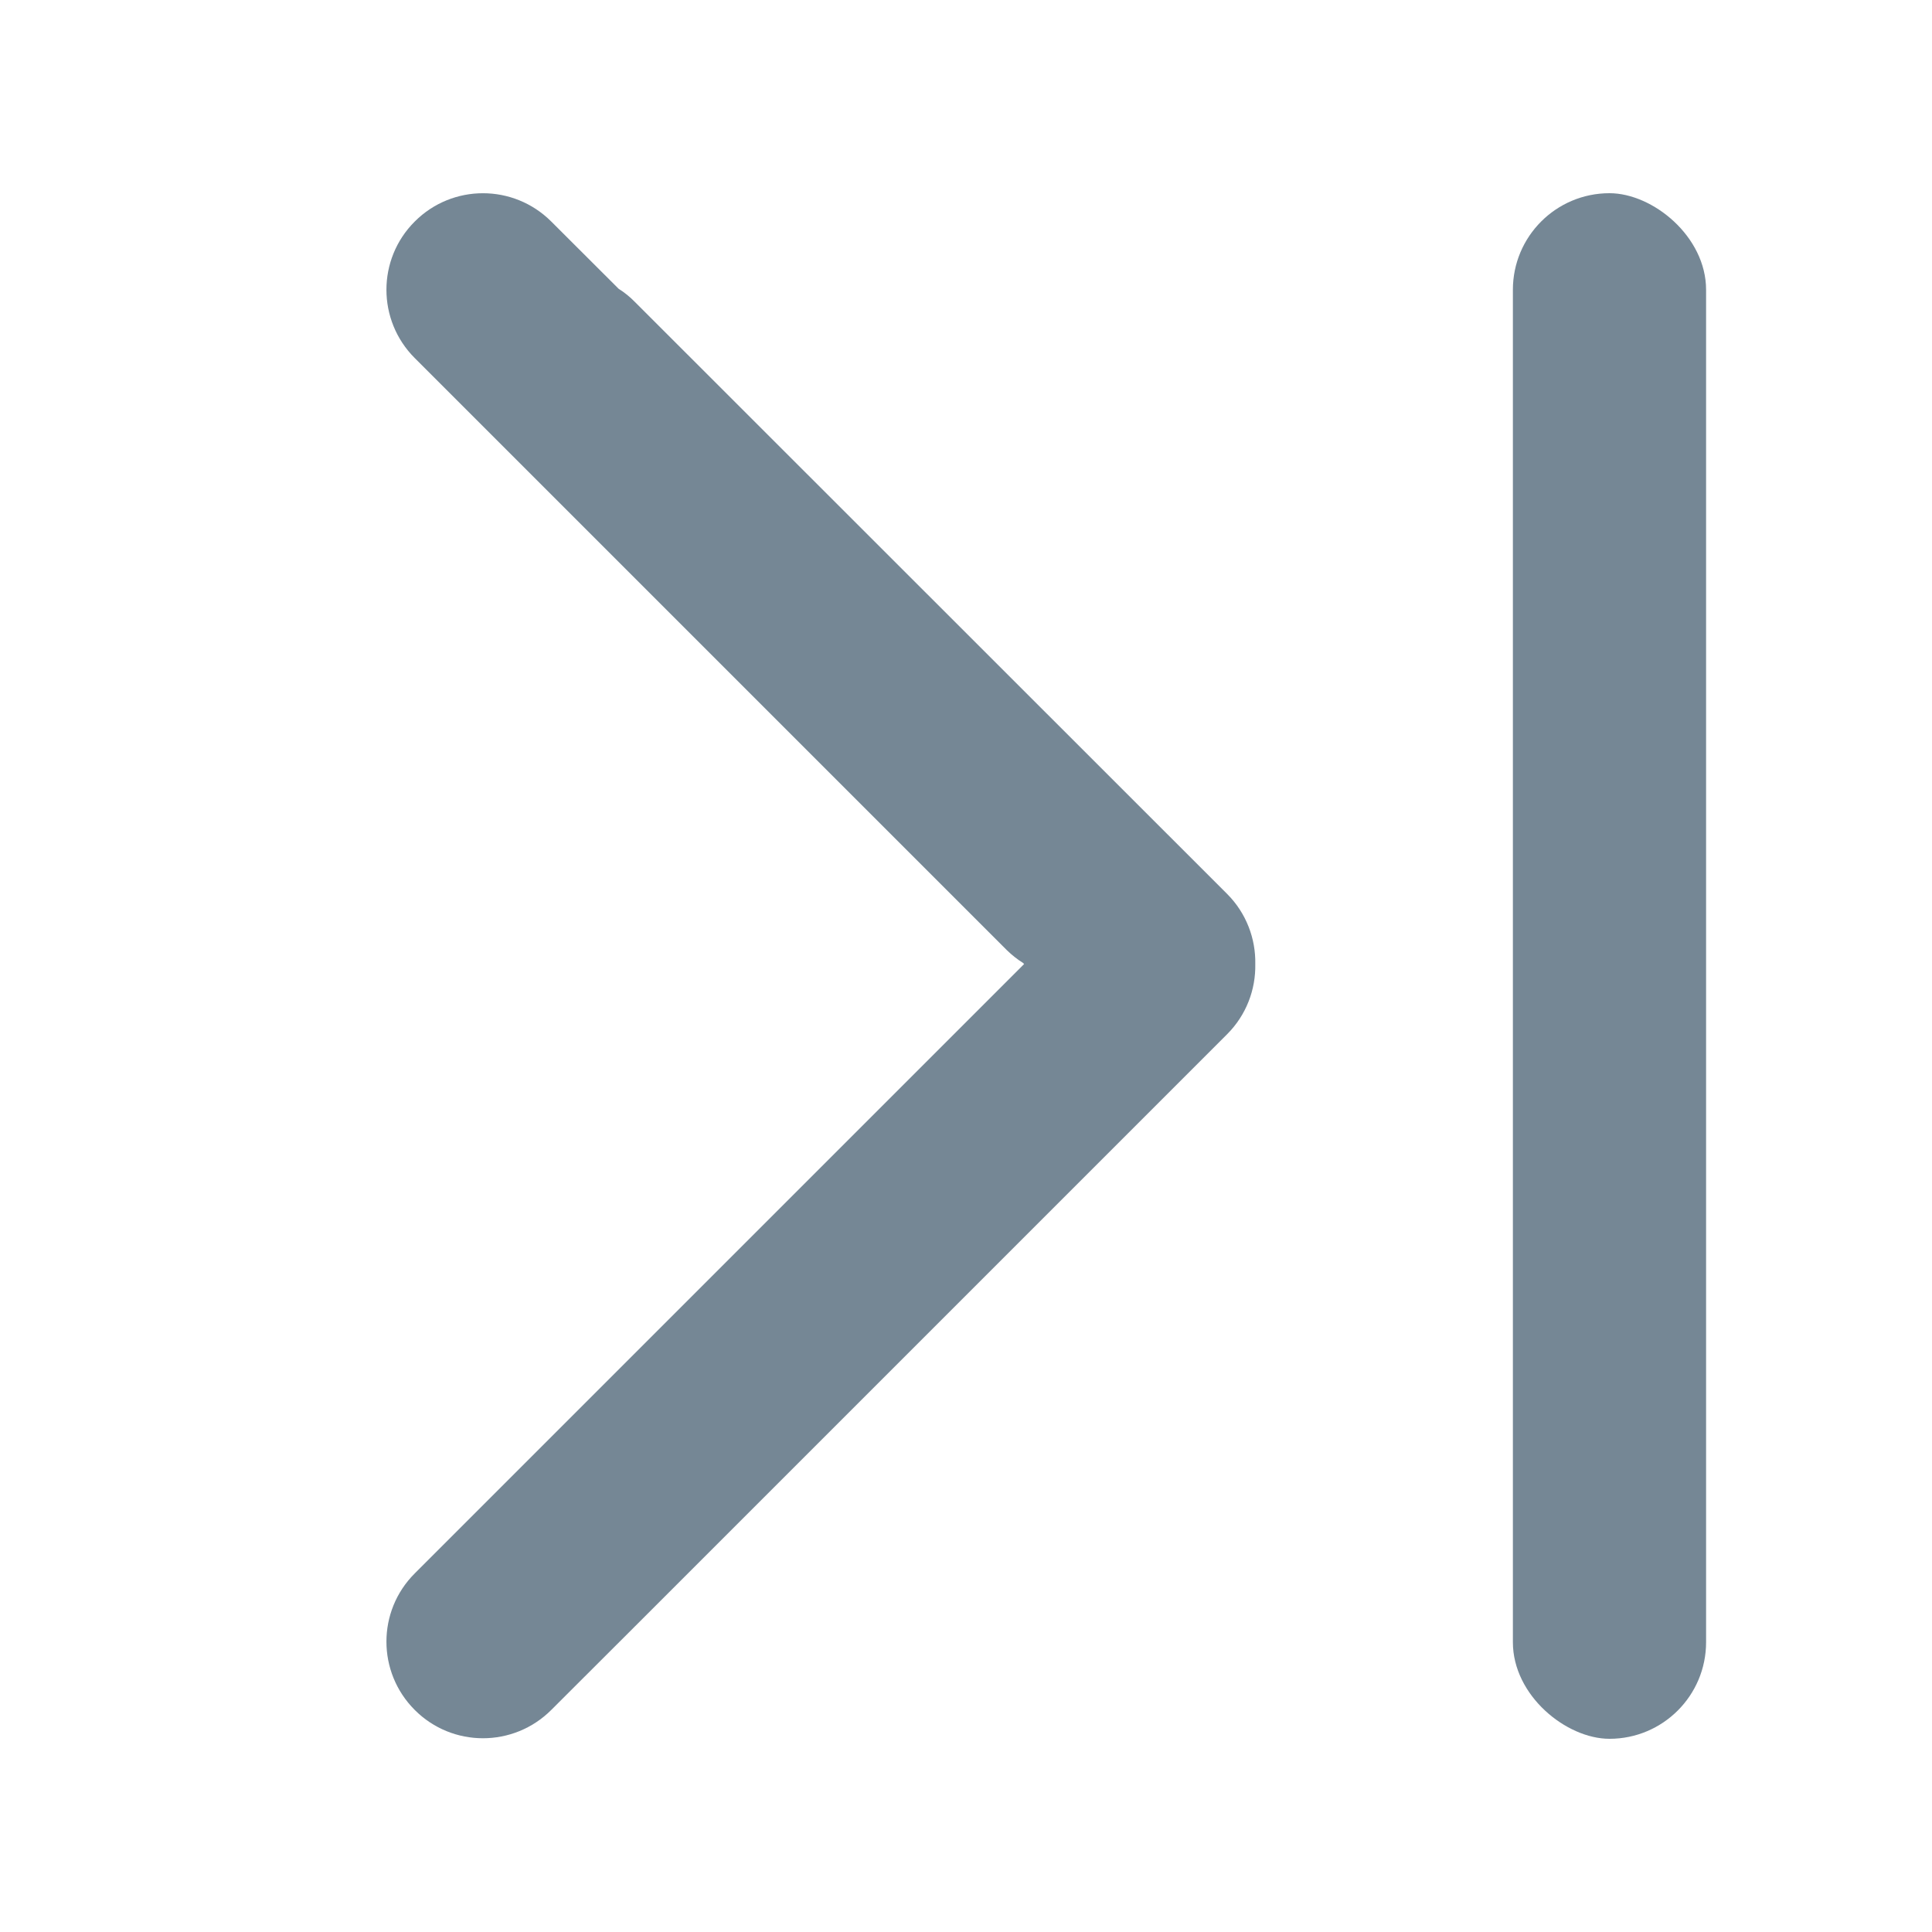 <svg preserveAspectRatio="none" width="100%" height="100%" overflow="visible" style="display: block;" viewBox="0 0 15 15" fill="none" xmlns="http://www.w3.org/2000/svg">
<g id="chevron">
<path id="Union" d="M4.28 1.72C3.987 1.427 3.512 1.427 3.22 1.72C2.927 2.012 2.927 2.487 3.22 2.78L7.816 7.376C7.856 7.415 7.899 7.449 7.944 7.477L7.951 7.485L3.22 12.216C2.927 12.508 2.927 12.983 3.22 13.276C3.512 13.569 3.987 13.569 4.28 13.276L4.923 12.634C4.925 12.631 4.928 12.629 4.93 12.627L9.527 8.03C9.677 7.88 9.75 7.682 9.746 7.485C9.75 7.289 9.677 7.09 9.527 6.94L4.93 2.345C4.891 2.305 4.849 2.271 4.803 2.242L4.28 1.72Z" fill="#758795"/>
<rect id="Rectangle 7" width="12" height="1.5" rx="0.75" transform="matrix(4.37114e-08 -1 -1 -4.37114e-08 13.246 13.5)" fill="#758795"/>
</g>
</svg>
